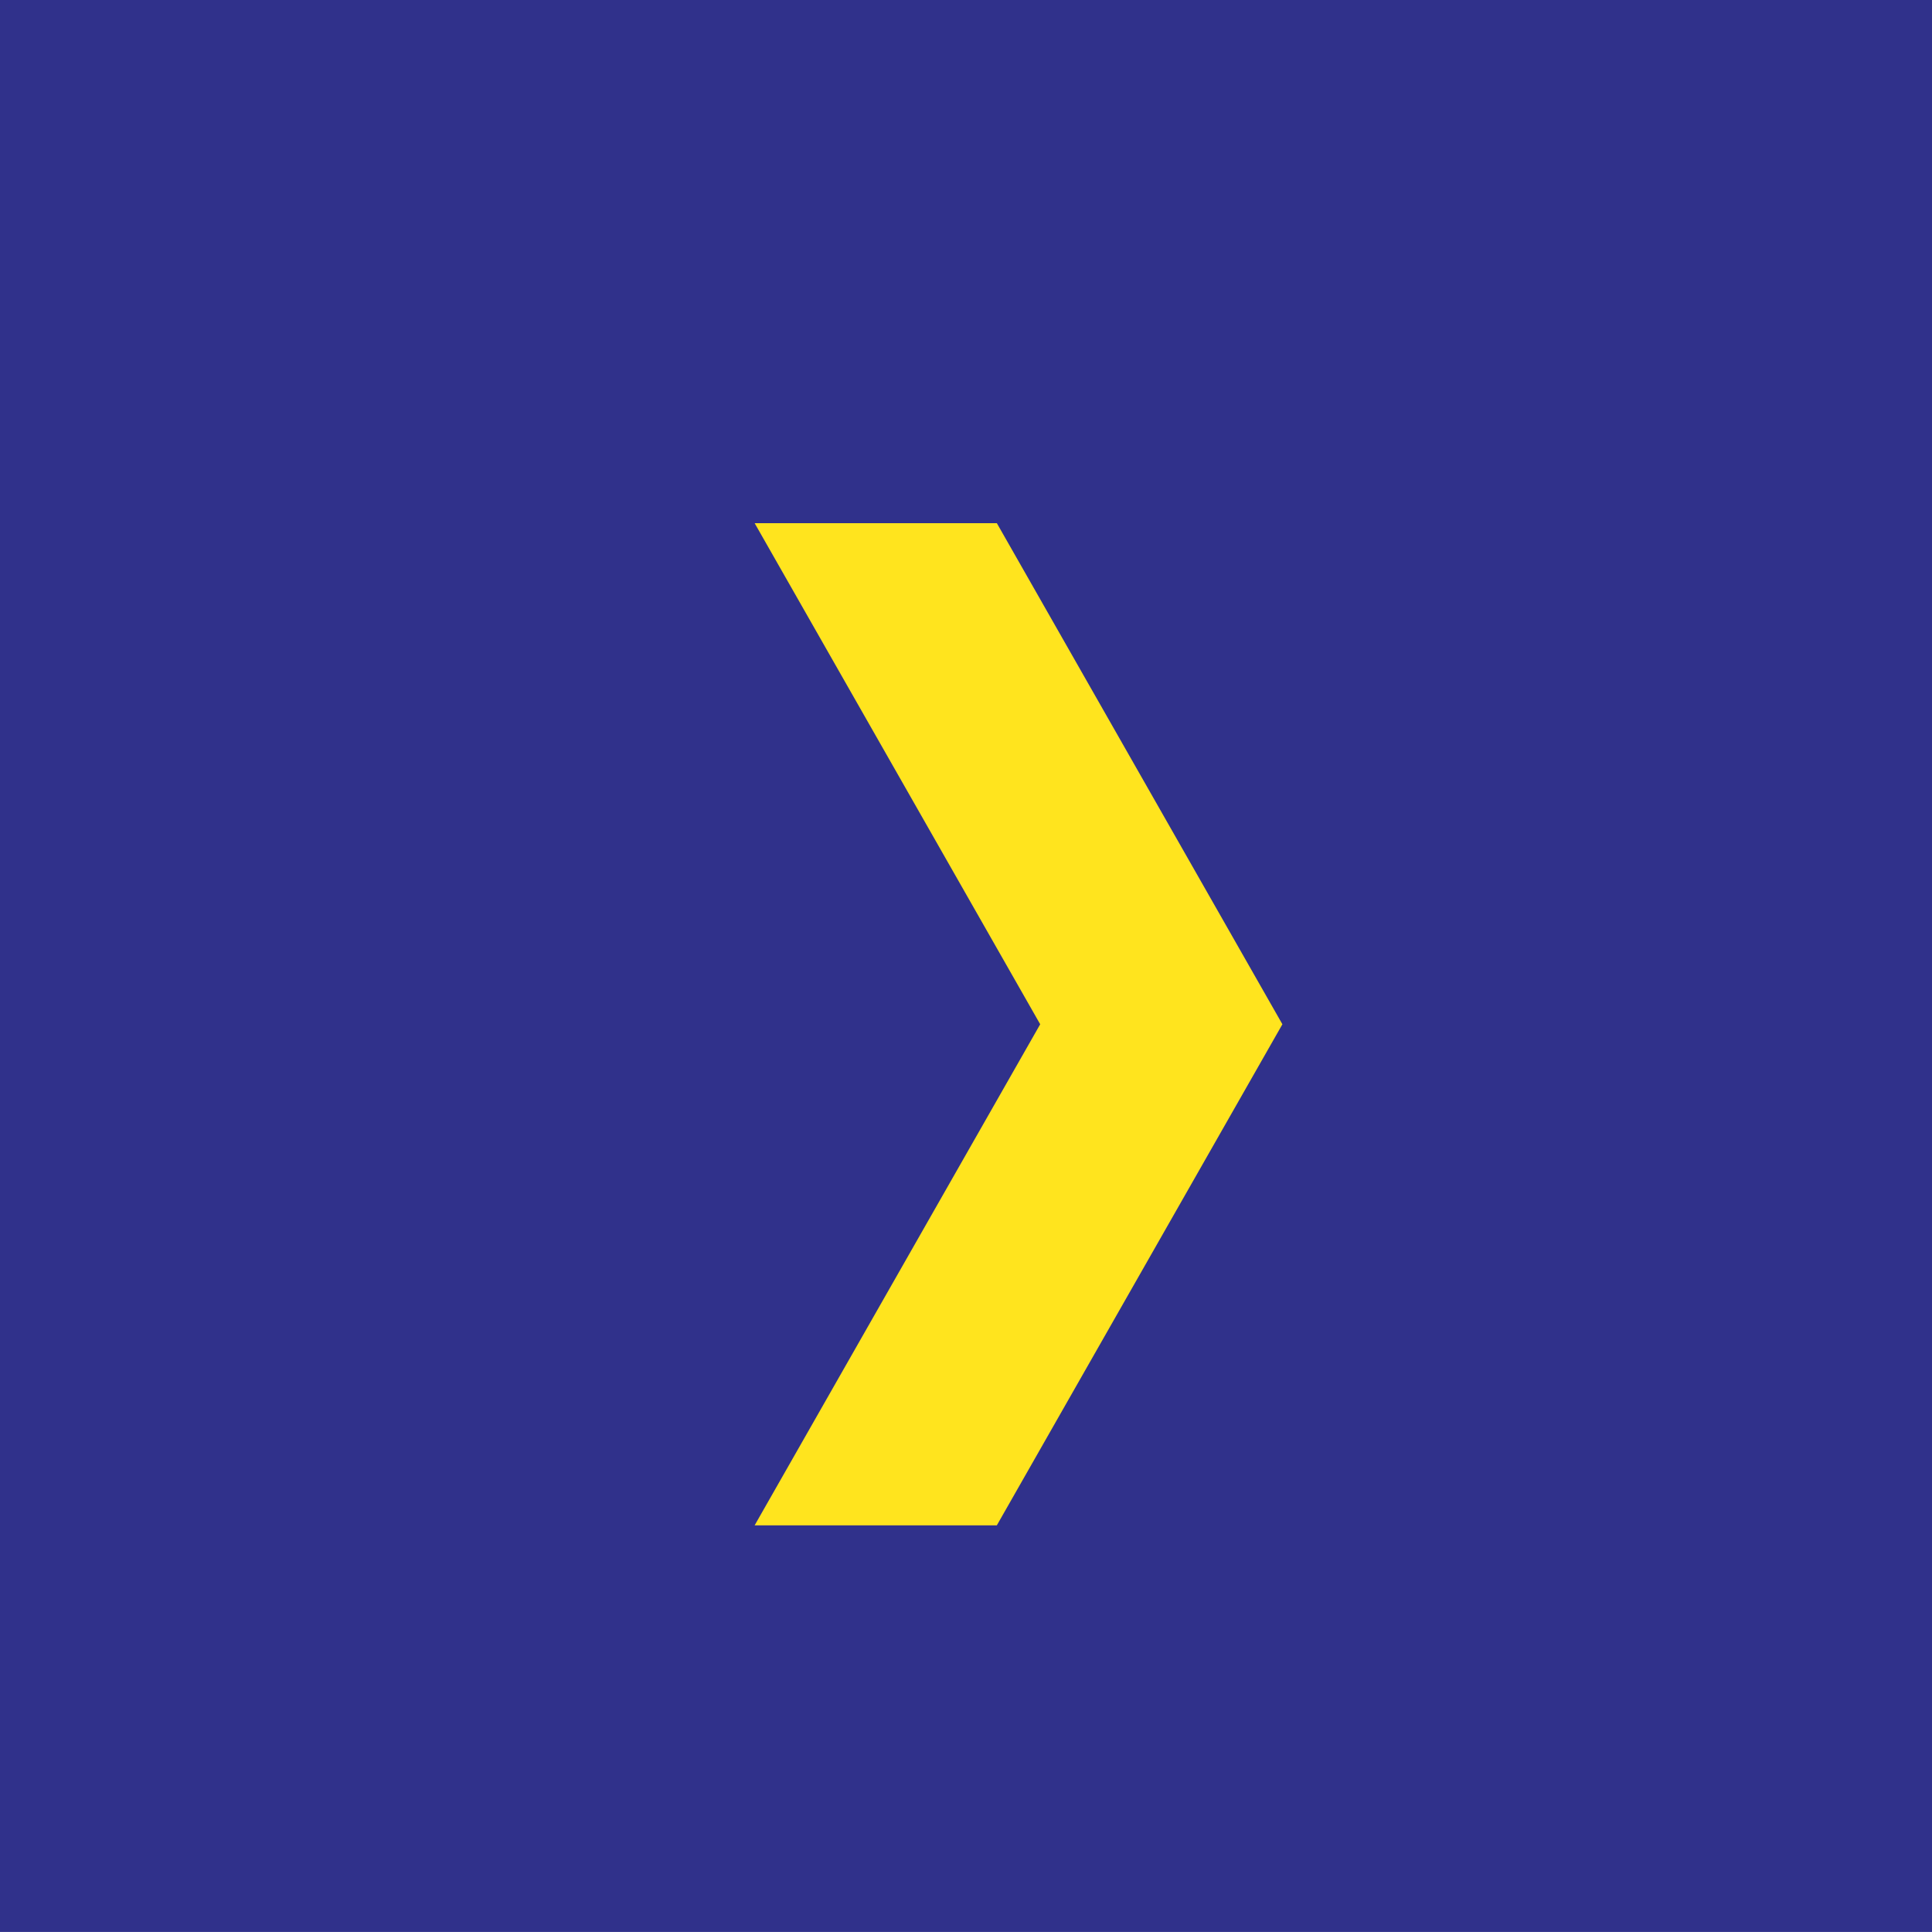 <svg id="slider_arrow-next" data-name="slider arrow-next" xmlns="http://www.w3.org/2000/svg" width="51.69" height="51.688" viewBox="0 0 51.69 51.688">
  <defs>
    <style>
      .cls-1 {
        fill: #30318b;
      }

      .cls-1, .cls-2 {
        fill-rule: evenodd;
      }

      .cls-2 {
        fill: #ffe41e;
      }
    </style>
  </defs>
  <path id="Shape_15_copy" data-name="Shape 15 copy" class="cls-1" d="M1151.53,292.868v51.695h-51.7V292.868h51.7Z" transform="translate(-1099.84 -292.875)"/>
  <path id="Shape_16_copy" data-name="Shape 16 copy" class="cls-2" d="M1120.03,333.685l7.64-13.406-7.64-13.407h6.48l7.64,13.407-7.64,13.406h-6.48Z" transform="translate(-1099.84 -292.875)"/>
</svg>
